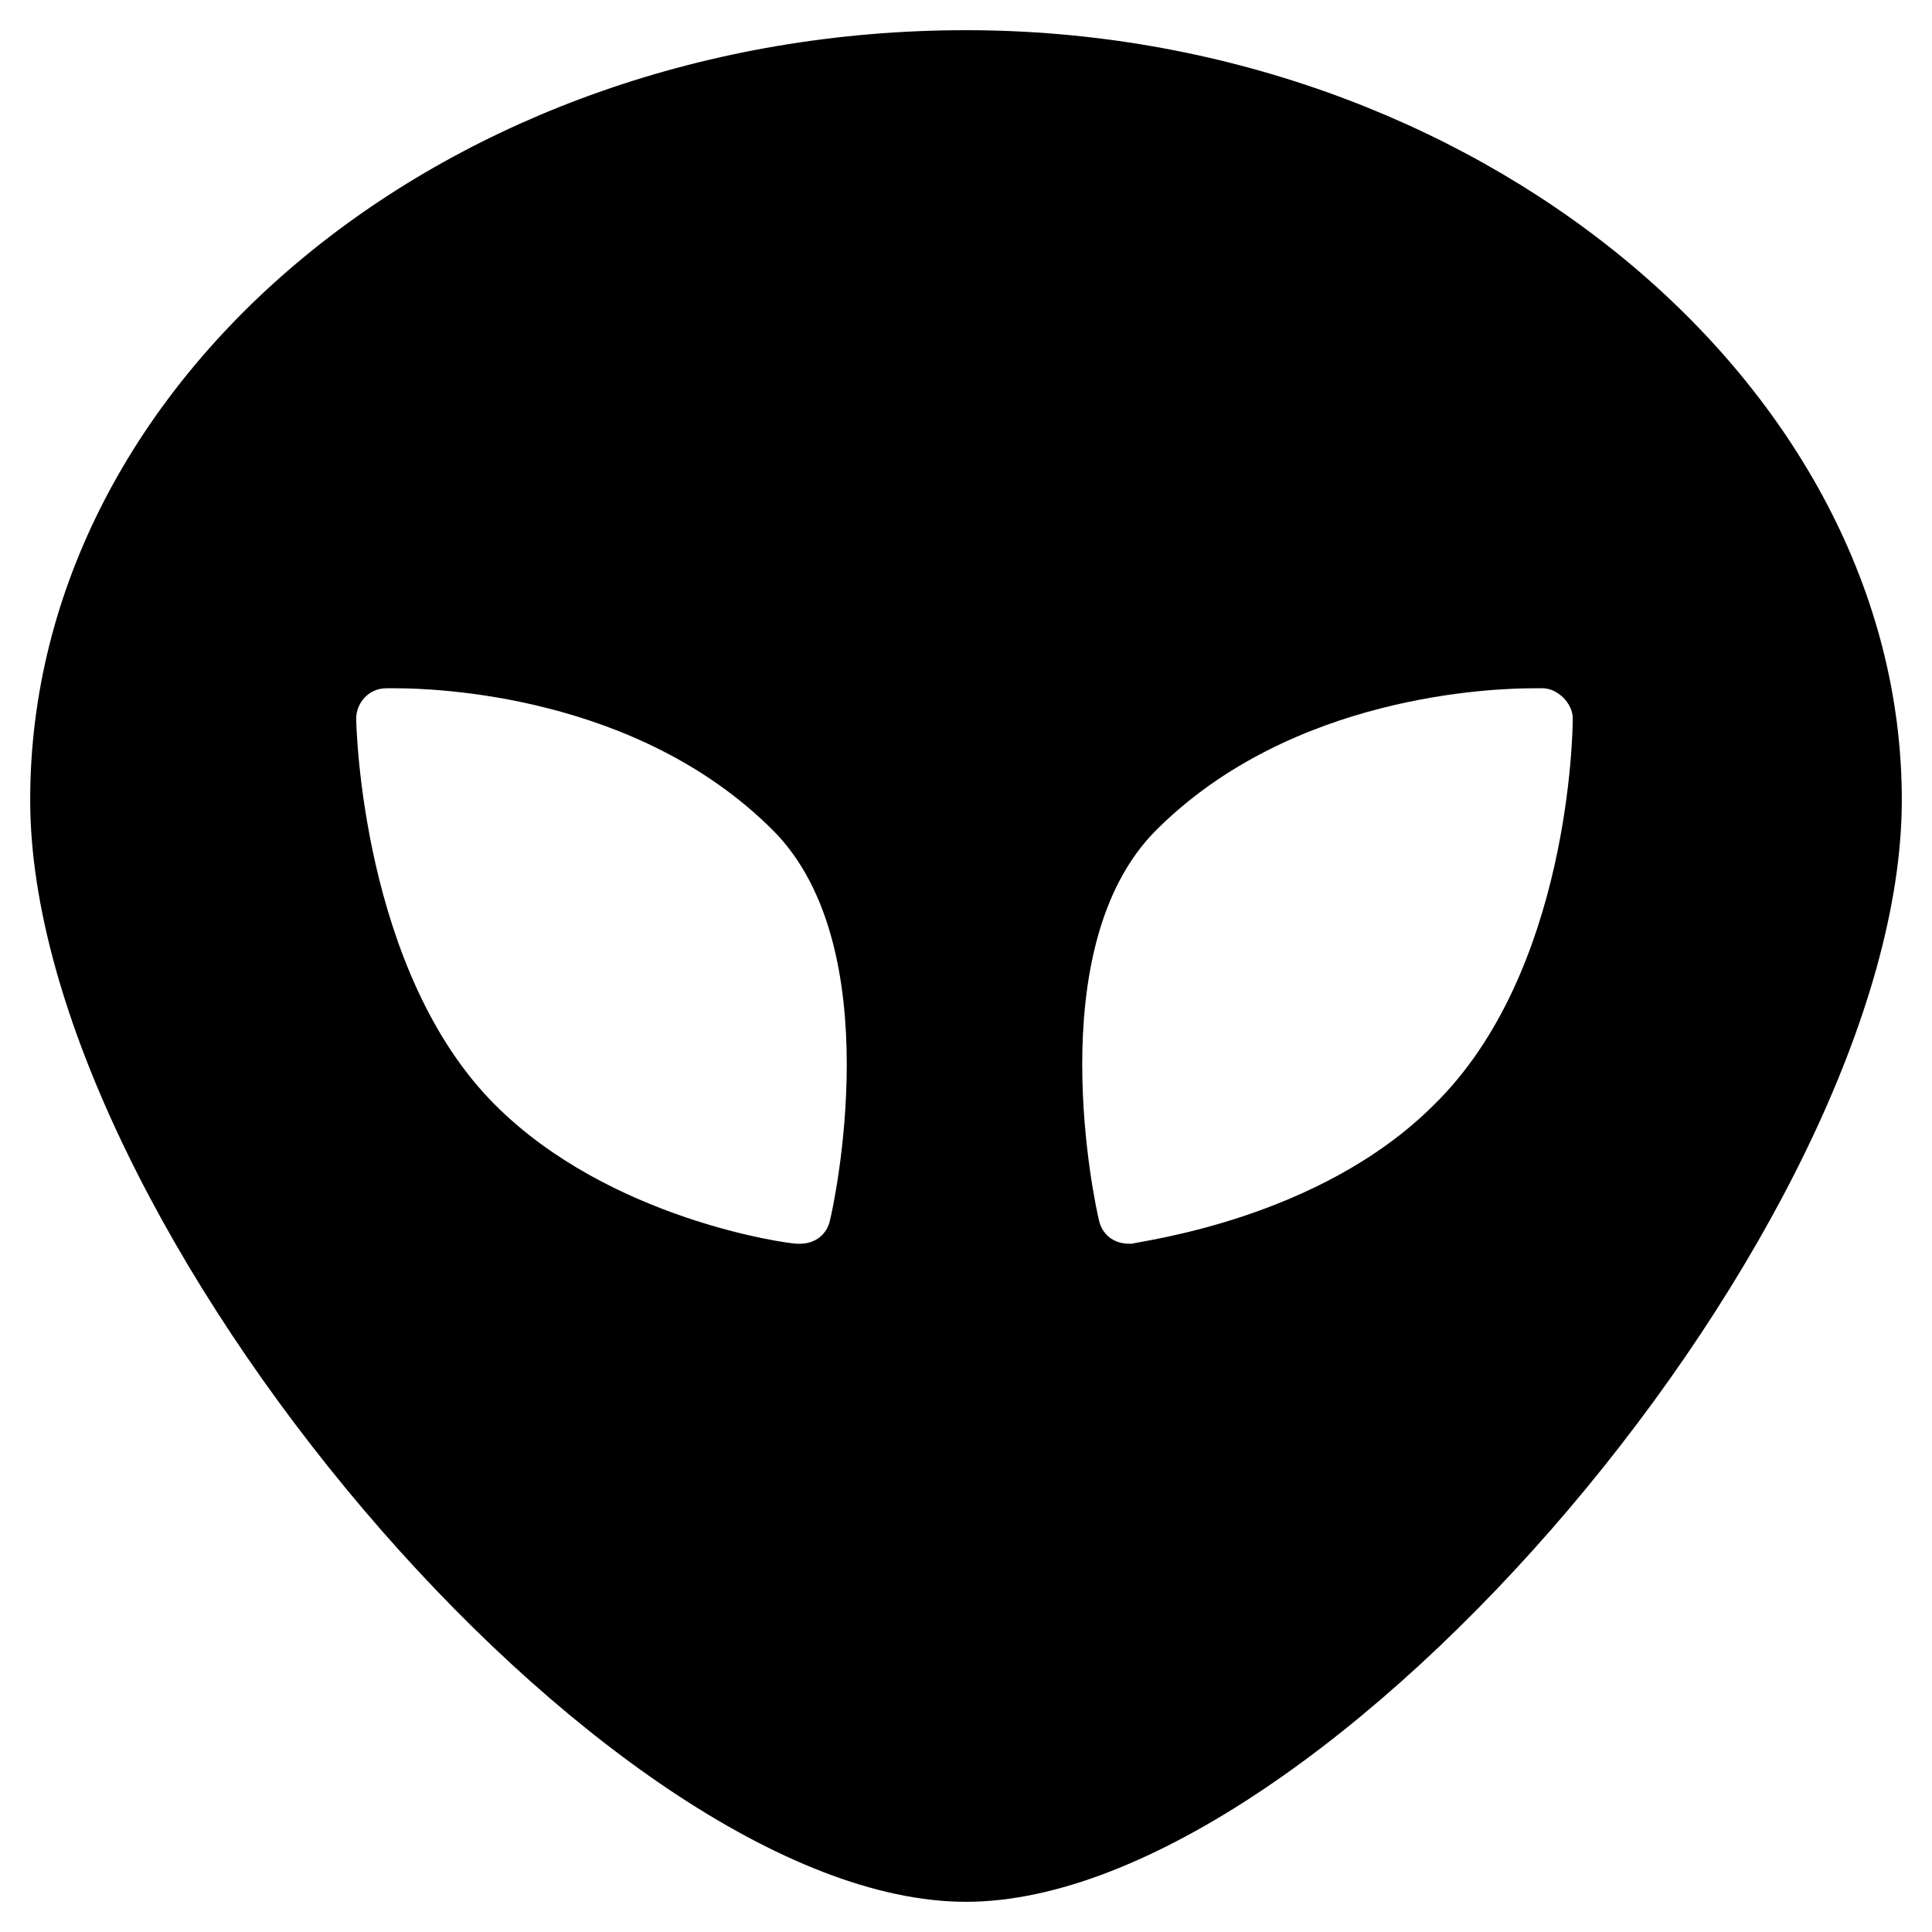 <?xml version="1.0" encoding="utf-8"?>
<!-- Generator: Adobe Illustrator 19.1.0, SVG Export Plug-In . SVG Version: 6.00 Build 0)  -->
<!DOCTYPE svg PUBLIC "-//W3C//DTD SVG 1.1//EN" "http://www.w3.org/Graphics/SVG/1.1/DTD/svg11.dtd">
<svg version="1.1" id="Layer_1" xmlns="http://www.w3.org/2000/svg" xmlns:xlink="http://www.w3.org/1999/xlink" x="0px" y="0px"
	 width="64px" height="64px" viewBox="0 0 64 64" enable-background="new 0 0 64 64" xml:space="preserve">
<path d="M32,1C14.9,1,1,12.5,1,26.5C1,40.5,20.1,63,32,63s31-22.5,31-36.5C63,12.7,48.8,1,32,1z M27.5,40.4c-0.1,0.5-0.5,0.8-1,0.8
	c0,0-0.1,0-0.1,0c-0.3,0-6.2-0.8-10-4.6c-4.4-4.4-4.6-12.5-4.6-12.8c0-0.5,0.4-1,1-1c0,0,0.1,0,0.3,0c1.3,0,8,0.2,12.5,4.7
	C29.5,31.4,27.6,40,27.5,40.4z M47.5,36.6c-3.8,3.8-9.7,4.5-10,4.6c0,0-0.1,0-0.1,0c-0.5,0-0.9-0.3-1-0.8c-0.1-0.4-2-9,1.9-12.9
	c4.5-4.5,11.2-4.7,12.5-4.7c0.2,0,0.3,0,0.3,0c0.5,0,1,0.5,1,1C52.1,24.2,52,32.2,47.5,36.6z"/>
</svg>
